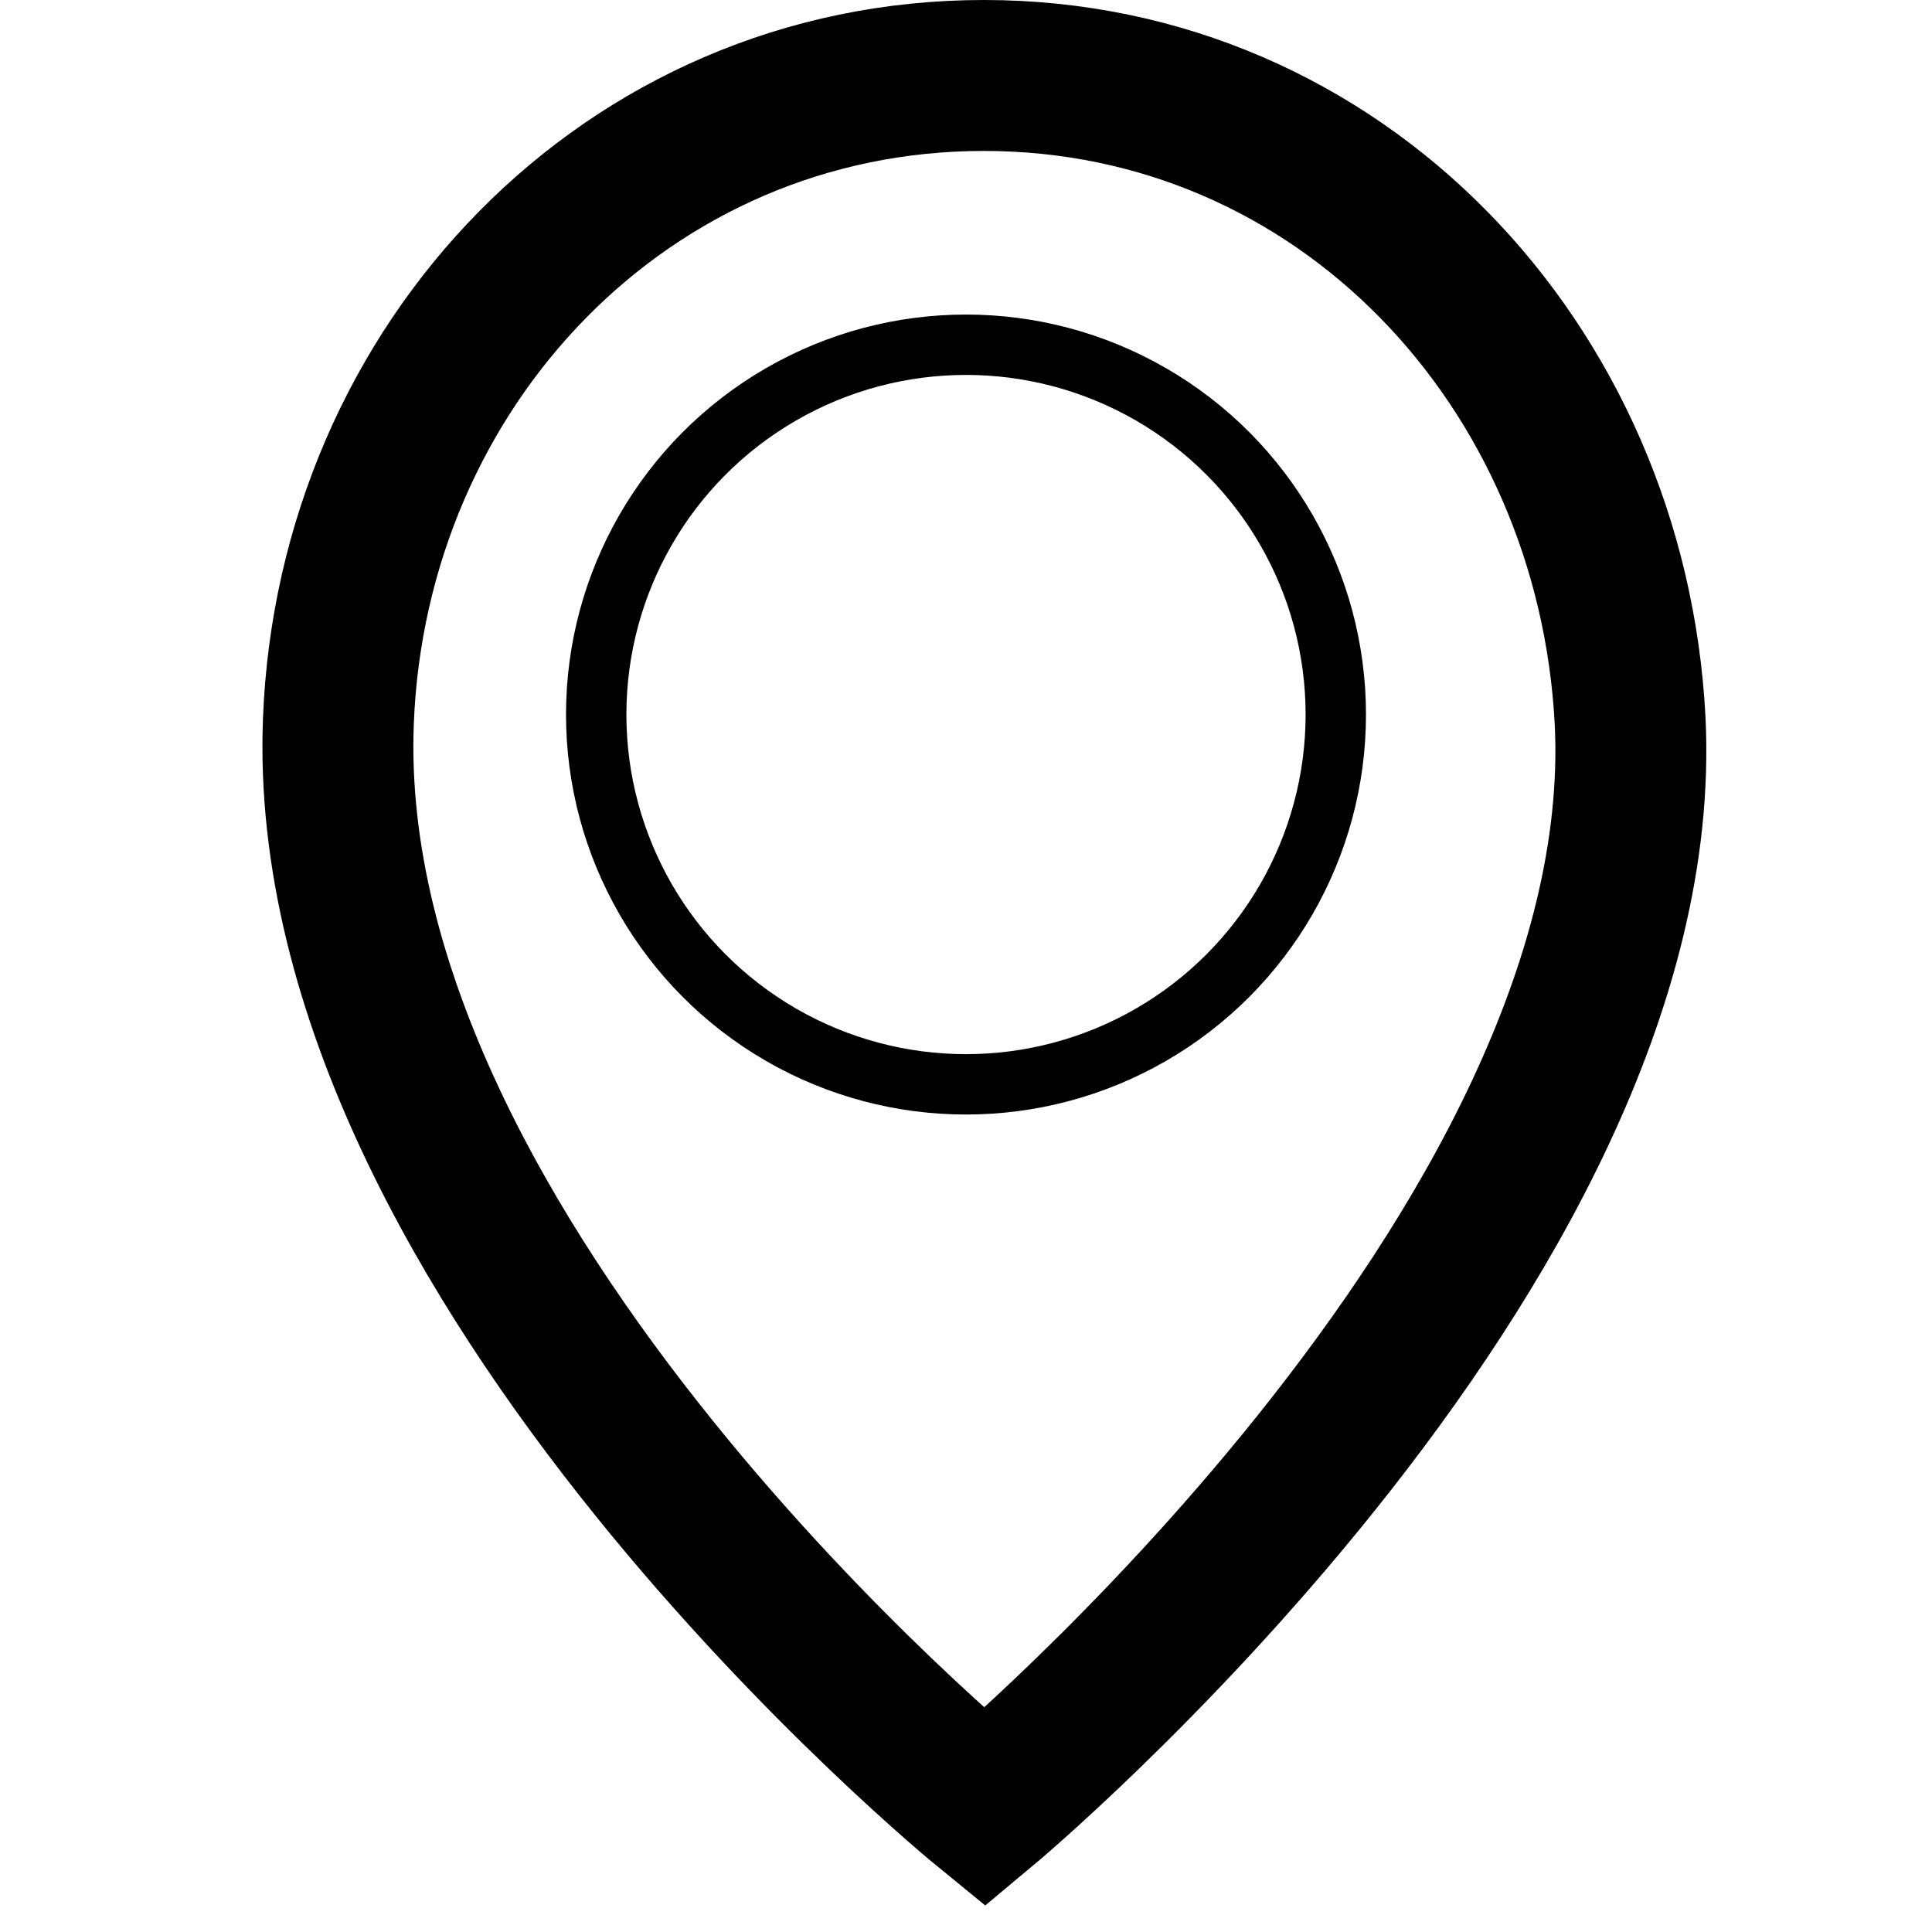 <svg id="Layer_1" data-name="Layer 1" xmlns="http://www.w3.org/2000/svg" viewBox="0 0 64 64"><defs><style>.cls-1,.cls-2{fill:none;stroke:#000;stroke-miterlimit:10;}.cls-1{stroke-width:5px;}.cls-2{stroke-width:2px;}</style></defs><title>icon-location</title><path class="cls-1" d="M11.21,23.88C11.67,12.08,20.78,2.5,32.59,2.5S53.39,12.09,54,23.88c.86,17.45-21.38,36-21.38,36S10.5,41.83,11.21,23.88Z"/><circle class="cls-2" cx="32" cy="23.67" r="12.25"/></svg>